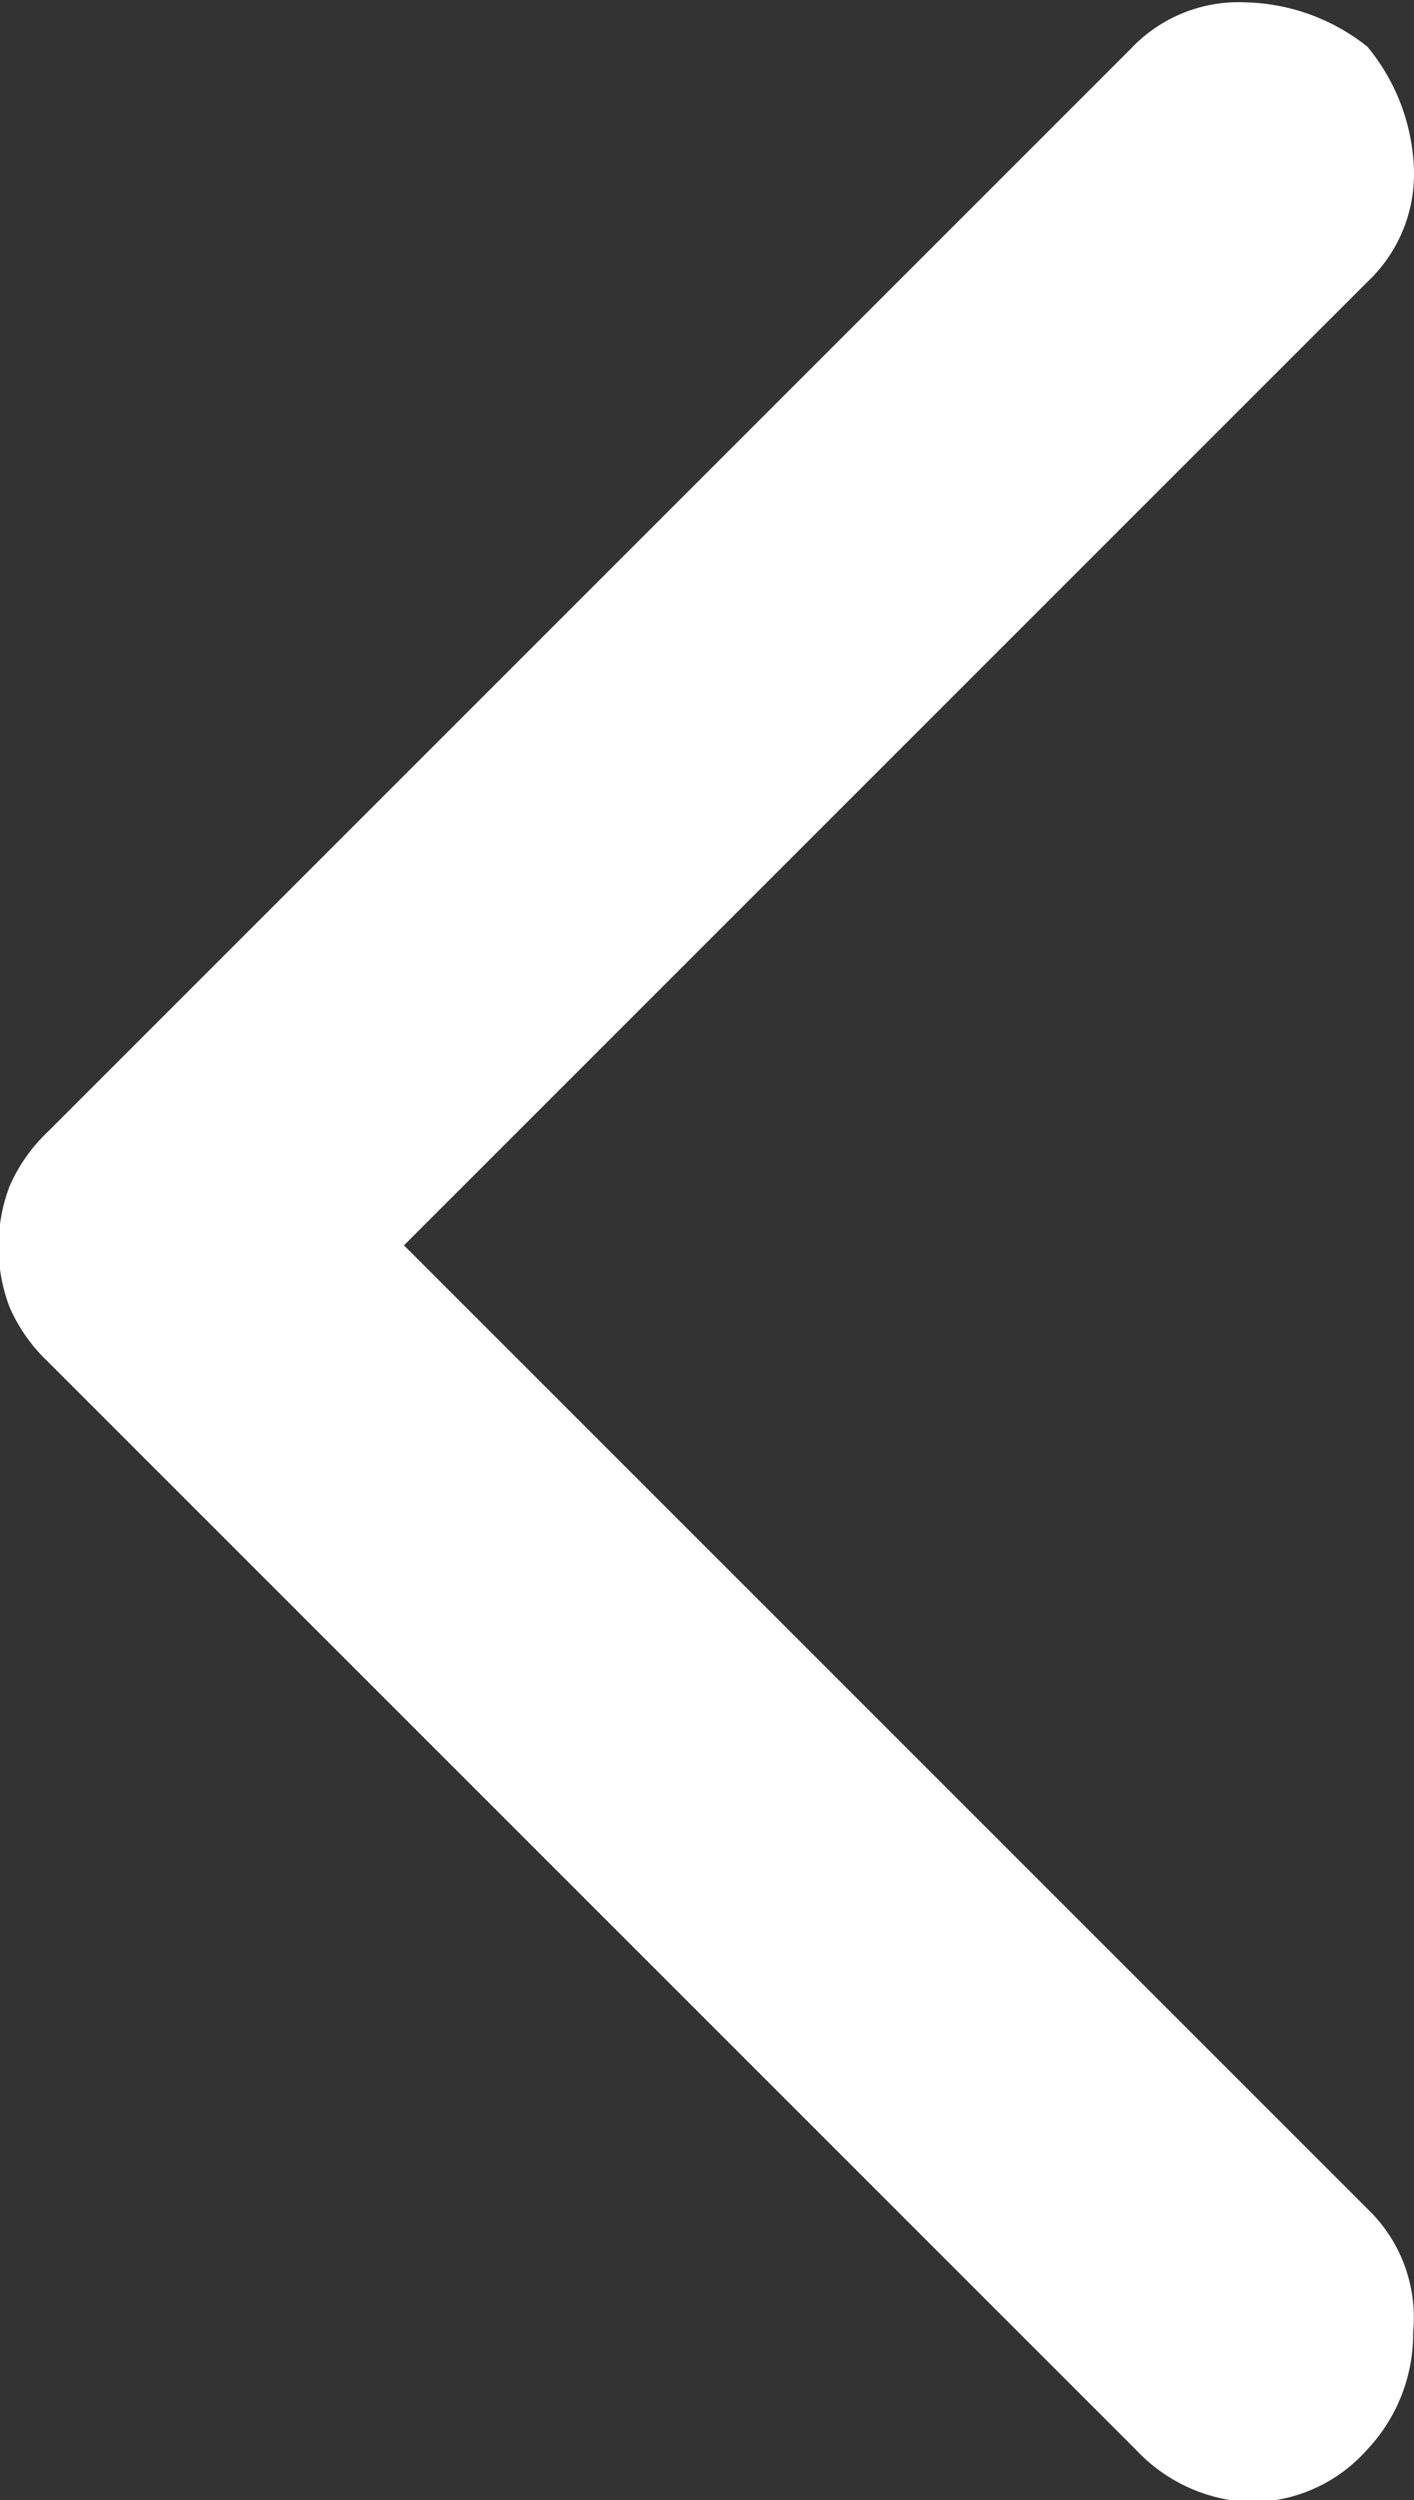 <svg xmlns="http://www.w3.org/2000/svg" width="8.366" height="14.791" viewBox="0 0 8.366 14.791"><rect x="0" y="0" width="8.366" height="14.791" fill="#333333" stroke="none"/><defs><style>.a{fill:#fff;}</style></defs><path class="a" d="M17.55,26.988a1.2,1.2,0,0,1-.275-.712.876.876,0,0,1,.275-.68l5.7-5.7-5.728-5.728a.89.89,0,0,1-.243-.7,1,1,0,0,1,.275-.7.914.914,0,0,1,.7-.307.977.977,0,0,1,.663.307l6.44,6.44a.986.986,0,0,1,.227.324,1.011,1.011,0,0,1,0,.712.986.986,0,0,1-.227.324l-6.407,6.407a.876.876,0,0,1-.68.275A1.2,1.2,0,0,1,17.55,26.988Z" transform="translate(25.64 27.264) rotate(180)"/></svg>